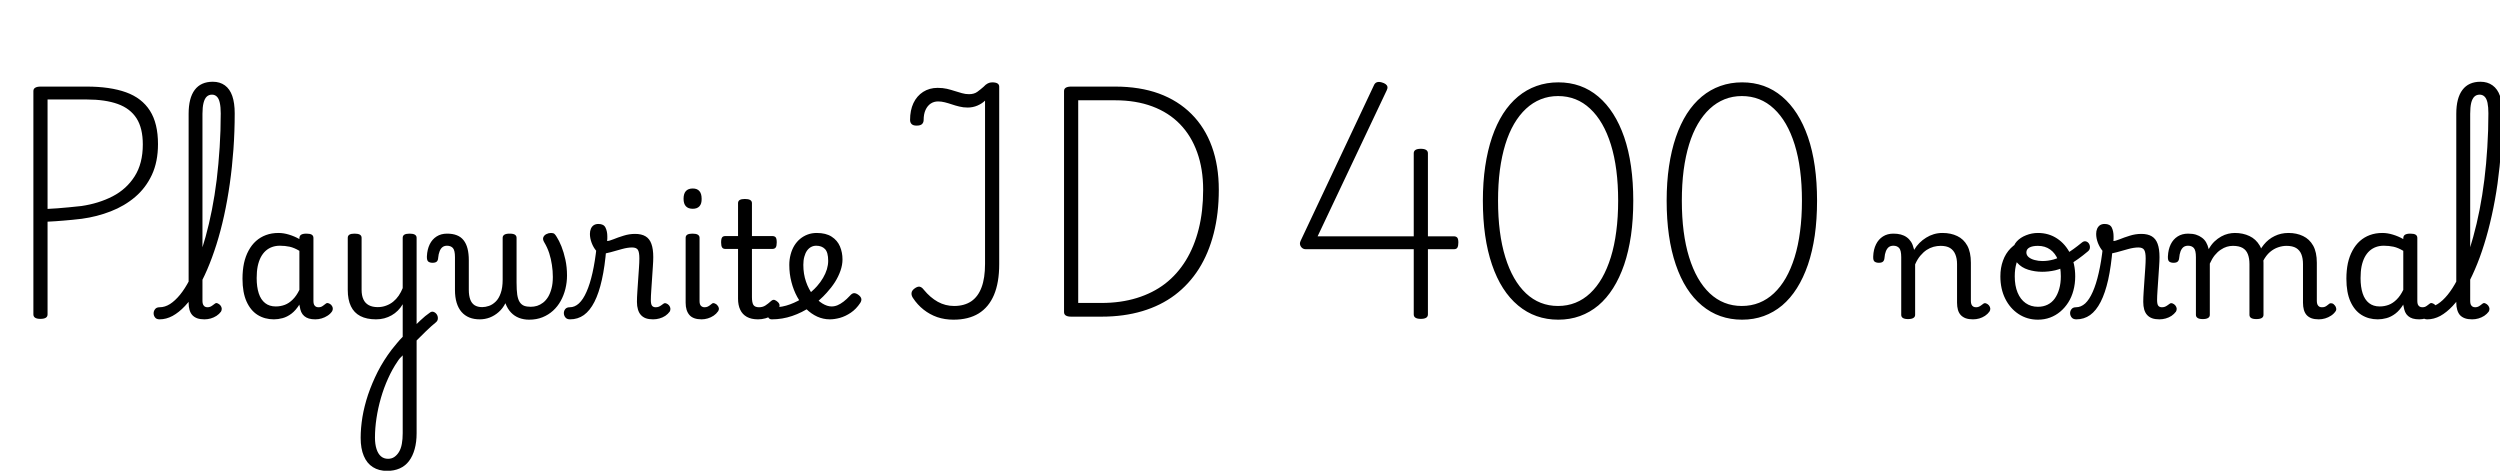 <svg xmlns="http://www.w3.org/2000/svg" xmlns:xlink="http://www.w3.org/1999/xlink" width="372.168" height="70.08"><path fill="black" d="M6.02 47.47L6.02 47.47Q4.97 47.47 4.97 46.80L4.97 46.80L4.97 13.56Q4.97 13.22 5.24 13.06Q5.52 12.89 6.05 12.89L6.05 12.89L12.91 12.89Q16.39 12.89 18.76 13.74Q21.12 14.59 22.32 16.48Q23.52 18.36 23.52 21.46L23.52 21.46Q23.52 24.07 22.61 26.03Q21.70 27.98 20.11 29.33Q18.53 30.67 16.49 31.46Q14.45 32.26 12.17 32.57L12.17 32.57Q10.75 32.74 9.48 32.84Q8.21 32.95 7.08 33L7.08 33L7.08 46.80Q7.08 47.14 6.82 47.30Q6.55 47.47 6.02 47.47ZM7.08 14.81L7.08 31.10Q7.75 31.06 8.56 31.01Q9.36 30.96 10.27 30.86Q11.18 30.77 12.12 30.67L12.12 30.67Q14.71 30.29 16.78 29.22Q18.84 28.15 20.05 26.24Q21.26 24.34 21.26 21.50L21.26 21.50Q21.26 19.08 20.33 17.62Q19.39 16.15 17.53 15.48Q15.67 14.81 12.91 14.81L12.91 14.81L7.08 14.81ZM23.76 47.54L23.76 47.54Q23.30 47.54 23.09 47.27Q22.87 46.99 22.87 46.64Q22.87 46.30 23.09 46.02Q23.30 45.74 23.76 45.74L23.76 45.74Q24.55 45.74 25.31 45.26Q26.06 44.78 26.80 43.88Q27.53 42.98 28.20 41.70Q28.87 40.42 29.47 38.80Q30.07 37.18 30.60 35.27Q31.13 33.36 31.55 31.22Q31.97 29.09 32.26 26.75Q32.54 24.41 32.70 21.92Q32.86 19.44 32.86 16.87L32.86 16.87Q32.86 16.44 33.17 16.21Q33.48 15.98 33.90 15.98Q34.32 15.98 34.63 16.21Q34.94 16.44 34.94 16.87L34.94 16.87Q34.94 19.61 34.75 22.24Q34.56 24.86 34.21 27.34Q33.86 29.81 33.36 32.09Q32.86 34.37 32.22 36.40Q31.58 38.42 30.84 40.14Q30.10 41.86 29.27 43.22Q28.44 44.59 27.54 45.55Q26.64 46.51 25.69 47.03Q24.74 47.54 23.76 47.54ZM30.43 47.54L30.43 47.54Q29.81 47.54 29.35 47.38Q28.90 47.21 28.62 46.90Q28.34 46.58 28.21 46.12Q28.08 45.65 28.08 45.07L28.08 45.07L28.08 16.94Q28.08 14.59 28.99 13.38Q29.90 12.17 31.68 12.17L31.68 12.17Q32.74 12.17 33.48 12.71Q34.22 13.25 34.58 14.29Q34.94 15.34 34.94 16.87L34.94 16.87Q34.94 17.33 34.63 17.54Q34.32 17.76 33.90 17.76Q33.48 17.76 33.17 17.54Q32.86 17.33 32.86 16.87L32.86 16.87Q32.86 15.94 32.72 15.31Q32.59 14.69 32.29 14.39Q31.99 14.09 31.56 14.09L31.56 14.09Q31.08 14.09 30.77 14.39Q30.46 14.69 30.30 15.32Q30.14 15.96 30.14 16.94L30.14 16.94L30.14 44.83Q30.14 45.14 30.24 45.35Q30.34 45.55 30.50 45.65Q30.67 45.74 30.89 45.74L30.89 45.74Q31.10 45.74 31.28 45.67Q31.46 45.60 31.63 45.47Q31.80 45.34 31.97 45.22L31.97 45.22Q32.16 45.05 32.40 45.16Q32.64 45.26 32.81 45.46L32.81 45.46Q33 45.70 33.01 45.94Q33.02 46.18 32.90 46.39L32.90 46.39Q32.64 46.75 32.23 47.02Q31.82 47.28 31.37 47.41Q30.91 47.54 30.43 47.54ZM40.78 47.54L40.78 47.54Q39.41 47.54 38.35 46.88Q37.30 46.22 36.70 44.88Q36.10 43.54 36.10 41.50L36.10 41.50Q36.10 40.25 36.32 39.19Q36.55 38.14 37.01 37.30Q37.46 36.46 38.11 35.88Q38.76 35.30 39.60 34.99Q40.44 34.68 41.45 34.68L41.45 34.68Q42.22 34.68 43.03 34.93Q43.85 35.18 44.57 35.59L44.57 35.59L44.57 35.47Q44.57 35.11 44.83 34.94Q45.10 34.78 45.62 34.78L45.62 34.78Q46.15 34.78 46.40 34.93Q46.66 35.09 46.66 35.42L46.66 35.42L46.66 44.83Q46.66 45.14 46.75 45.35Q46.85 45.55 47.02 45.65Q47.18 45.74 47.40 45.74L47.40 45.74Q47.64 45.74 47.80 45.68Q47.95 45.62 48.11 45.50Q48.26 45.38 48.48 45.22L48.48 45.22Q48.65 45.07 48.86 45.13Q49.08 45.19 49.30 45.38L49.30 45.38Q49.51 45.62 49.54 45.89Q49.56 46.15 49.44 46.34L49.44 46.34Q49.18 46.73 48.77 46.99Q48.36 47.26 47.89 47.40Q47.42 47.54 46.94 47.54L46.94 47.54Q46.39 47.54 45.98 47.42Q45.58 47.30 45.29 47.05Q45 46.80 44.84 46.44Q44.69 46.08 44.62 45.62L44.62 45.62Q44.62 45.60 44.59 45.52Q44.57 45.43 44.57 45.34L44.57 45.34Q44.02 46.22 43.38 46.70Q42.74 47.18 42.07 47.36Q41.40 47.54 40.78 47.54ZM38.21 41.40L38.21 41.40Q38.21 42.72 38.52 43.67Q38.83 44.62 39.47 45.12Q40.10 45.62 41.06 45.62L41.06 45.62Q41.76 45.62 42.40 45.38Q43.03 45.14 43.58 44.59Q44.14 44.04 44.57 43.15L44.57 43.15L44.57 37.34Q43.82 36.89 43.13 36.73Q42.43 36.58 41.66 36.58L41.66 36.58Q41.04 36.58 40.51 36.77Q39.98 36.96 39.55 37.34Q39.12 37.73 38.82 38.30Q38.52 38.88 38.36 39.65Q38.21 40.42 38.21 41.40ZM61.58 51.12L61.03 49.25Q61.42 48.84 61.81 48.44Q62.21 48.05 62.58 47.70Q62.95 47.35 63.30 47.06Q63.65 46.78 63.94 46.58L63.94 46.58Q64.25 46.32 64.55 46.43Q64.85 46.54 65.03 46.82Q65.21 47.11 65.18 47.45Q65.16 47.78 64.85 48.02L64.85 48.02Q64.56 48.24 64.18 48.59Q63.79 48.94 63.35 49.37Q62.90 49.80 62.45 50.26Q61.99 50.71 61.58 51.12L61.58 51.12ZM57.62 70.10L57.62 70.10Q56.40 70.10 55.51 69.54Q54.62 68.98 54.16 67.88Q53.69 66.79 53.69 65.18L53.69 65.18Q53.69 63.74 53.95 62.11Q54.22 60.48 54.79 58.76Q55.37 57.05 56.23 55.34Q57.10 53.64 58.30 52.06L58.30 52.06Q58.70 51.58 59.10 51.08Q59.50 50.59 59.95 50.14L59.95 50.14L59.95 45.29Q59.64 45.82 59.22 46.24Q58.80 46.66 58.30 46.94Q57.79 47.23 57.20 47.39Q56.62 47.54 55.97 47.54L55.97 47.54Q54.58 47.54 53.64 47.05Q52.70 46.56 52.24 45.59Q51.77 44.62 51.77 43.15L51.77 43.15L51.77 35.40Q51.77 35.09 52.02 34.93Q52.27 34.78 52.78 34.78L52.78 34.78Q53.30 34.78 53.57 34.93Q53.83 35.09 53.83 35.40L53.83 35.40L53.83 43.15Q53.83 43.99 54.10 44.57Q54.36 45.14 54.90 45.43Q55.44 45.72 56.23 45.72L56.23 45.72Q56.90 45.72 57.48 45.50Q58.06 45.29 58.52 44.92Q58.99 44.54 59.35 44.02Q59.71 43.49 59.95 42.89L59.95 42.89L59.95 35.40Q59.95 35.09 60.20 34.93Q60.46 34.78 60.98 34.78L60.98 34.78Q61.49 34.78 61.75 34.93Q62.02 35.09 62.02 35.40L62.02 35.40L62.02 64.49Q62.02 65.81 61.73 66.85Q61.44 67.90 60.89 68.63Q60.34 69.36 59.51 69.73Q58.68 70.10 57.62 70.10ZM57.77 68.30L57.77 68.30Q58.30 68.30 58.70 68.03Q59.11 67.75 59.40 67.27Q59.69 66.79 59.82 66.08Q59.95 65.38 59.95 64.49L59.95 64.49L59.95 52.90Q59.74 53.09 59.54 53.32Q59.35 53.54 59.18 53.81L59.18 53.81Q58.39 54.96 57.77 56.35Q57.14 57.74 56.71 59.23Q56.28 60.72 56.05 62.23Q55.82 63.74 55.82 65.16L55.82 65.16Q55.82 66.12 56.05 66.84Q56.28 67.56 56.71 67.93Q57.14 68.30 57.77 68.30ZM71.42 47.54L71.42 47.54Q70.56 47.54 69.88 47.27Q69.19 46.99 68.71 46.44Q68.23 45.89 67.98 45.07Q67.73 44.26 67.73 43.15L67.73 43.15L67.73 38.28Q67.73 37.27 67.42 36.92Q67.10 36.58 66.55 36.58L66.55 36.58Q66.14 36.58 65.87 36.79Q65.59 37.01 65.44 37.42Q65.28 37.82 65.23 38.38L65.23 38.38Q65.21 38.76 65.02 38.94Q64.82 39.12 64.39 39.12L64.39 39.12Q64.01 39.12 63.77 38.95Q63.53 38.78 63.55 38.16L63.55 38.16Q63.60 37.13 63.97 36.37Q64.34 35.62 65.00 35.20Q65.66 34.78 66.55 34.78L66.55 34.78Q67.39 34.78 68.00 35.02Q68.62 35.26 69.01 35.76Q69.41 36.26 69.60 37.01Q69.79 37.75 69.79 38.76L69.79 38.76L69.79 43.15Q69.79 43.99 70.00 44.57Q70.20 45.14 70.64 45.43Q71.09 45.72 71.78 45.72L71.78 45.72Q72.26 45.72 72.79 45.54Q73.32 45.36 73.79 44.90Q74.26 44.45 74.54 43.64Q74.83 42.84 74.83 41.62L74.83 41.62L74.83 35.40Q74.83 35.11 75.08 34.94Q75.34 34.78 75.86 34.78L75.86 34.78Q76.42 34.78 76.66 34.94Q76.90 35.11 76.90 35.40L76.90 35.40L76.90 42.07Q76.90 43.18 77.00 43.87Q77.11 44.57 77.36 44.96Q77.62 45.36 78.02 45.52Q78.43 45.67 79.01 45.67L79.01 45.67Q79.49 45.67 79.96 45.53Q80.42 45.38 80.84 45.06Q81.26 44.74 81.59 44.21Q81.91 43.68 82.10 42.95Q82.30 42.22 82.30 41.23L82.30 41.23Q82.30 40.32 82.16 39.43Q82.03 38.54 81.76 37.69Q81.48 36.84 81.02 36.07L81.02 36.07Q80.76 35.64 80.88 35.33Q81 35.02 81.34 34.85Q81.67 34.68 82.03 34.68L82.03 34.68Q82.37 34.68 82.54 34.82Q82.70 34.97 82.87 35.26L82.87 35.26Q83.23 35.81 83.58 36.68Q83.93 37.56 84.17 38.66Q84.41 39.77 84.41 41.02L84.41 41.02Q84.41 42.02 84.17 43.00Q83.93 43.97 83.47 44.80Q83.02 45.62 82.33 46.25Q81.65 46.87 80.76 47.23Q79.87 47.59 78.77 47.59L78.77 47.59Q77.98 47.59 77.28 47.33Q76.58 47.06 76.07 46.52Q75.55 45.98 75.24 45.14L75.24 45.14Q74.83 45.94 74.23 46.46Q73.63 46.99 72.91 47.27Q72.19 47.54 71.42 47.54ZM84.86 47.54L84.86 47.54Q84.41 47.54 84.18 47.27Q83.95 46.99 83.94 46.64Q83.93 46.30 84.14 46.02Q84.36 45.74 84.82 45.74L84.82 45.74Q85.56 45.74 86.18 45.17Q86.81 44.59 87.31 43.45Q87.82 42.31 88.20 40.63Q88.58 38.95 88.82 36.74L88.82 36.74L90.26 36.96Q90.05 39.65 89.60 41.64Q89.16 43.63 88.49 44.94Q87.82 46.25 86.92 46.90Q86.02 47.54 84.86 47.54ZM97.22 47.54L97.22 47.54Q96.60 47.54 96.14 47.38Q95.69 47.21 95.40 46.88Q95.11 46.56 94.97 46.07Q94.82 45.58 94.82 44.95L94.82 44.95Q94.82 44.28 94.88 43.42Q94.94 42.55 95.00 41.64Q95.06 40.73 95.12 39.90Q95.18 39.07 95.18 38.47L95.18 38.47Q95.18 37.54 94.96 37.19Q94.73 36.84 94.10 36.84L94.10 36.84Q93.43 36.84 92.57 37.08Q91.70 37.32 90.89 37.55Q90.07 37.78 89.57 37.78L89.57 37.78Q89.14 37.78 88.74 37.31Q88.34 36.84 88.08 36.16Q87.82 35.47 87.82 34.82L87.82 34.82Q87.82 34.39 87.96 34.06Q88.10 33.72 88.38 33.53Q88.66 33.34 89.09 33.34L89.09 33.34Q89.88 33.34 90.14 33.89Q90.41 34.44 90.41 35.18L90.41 35.18Q90.41 35.35 90.41 35.52Q90.41 35.69 90.38 35.88L90.38 35.88Q90.67 35.88 91.32 35.62Q91.97 35.35 92.82 35.09Q93.67 34.82 94.54 34.82L94.54 34.82Q95.50 34.82 96.10 35.18Q96.70 35.54 96.97 36.30Q97.25 37.06 97.25 38.28L97.25 38.28Q97.25 38.83 97.19 39.68Q97.13 40.54 97.07 41.48Q97.01 42.43 96.95 43.27Q96.89 44.11 96.89 44.66L96.89 44.66Q96.89 45.29 97.07 45.52Q97.25 45.74 97.61 45.74L97.61 45.74Q97.85 45.74 98.04 45.67Q98.23 45.60 98.41 45.47Q98.59 45.34 98.76 45.22L98.76 45.22Q98.95 45.07 99.19 45.17Q99.43 45.26 99.60 45.46L99.60 45.46Q99.79 45.70 99.80 45.94Q99.82 46.18 99.70 46.39L99.70 46.39Q99.43 46.75 99.04 47.02Q98.64 47.28 98.17 47.41Q97.70 47.54 97.22 47.54ZM104.45 47.54L104.45 47.54Q103.20 47.54 102.64 46.90Q102.07 46.25 102.07 45.07L102.07 45.07L102.07 35.40Q102.07 35.09 102.32 34.93Q102.58 34.78 103.08 34.78L103.08 34.78Q103.61 34.78 103.87 34.93Q104.14 35.09 104.14 35.40L104.14 35.40L104.14 44.83Q104.14 45.31 104.35 45.53Q104.57 45.74 104.88 45.74L104.88 45.74Q105.14 45.74 105.32 45.66Q105.50 45.58 105.66 45.46Q105.82 45.34 106.01 45.19L106.01 45.19Q106.15 45.07 106.40 45.17Q106.66 45.26 106.80 45.46L106.80 45.46Q106.99 45.67 107.02 45.91Q107.04 46.15 106.90 46.34L106.90 46.34Q106.63 46.73 106.24 46.99Q105.84 47.26 105.37 47.40Q104.90 47.54 104.45 47.54ZM103.13 31.08L103.13 31.08Q102.46 31.08 102.11 30.71Q101.76 30.34 101.76 29.59L101.76 29.59Q101.76 28.82 102.11 28.44Q102.46 28.06 103.13 28.06L103.13 28.06Q103.78 28.06 104.11 28.44Q104.45 28.82 104.45 29.59L104.45 29.59Q104.47 30.34 104.12 30.71Q103.78 31.08 103.13 31.08ZM112.85 47.54L112.85 47.54Q111.84 47.54 111.18 47.17Q110.52 46.80 110.20 46.12Q109.87 45.43 109.87 44.47L109.87 44.47L109.87 37.06L108 37.06Q107.64 37.06 107.50 36.84Q107.35 36.62 107.35 36.10L107.35 36.10Q107.35 35.54 107.50 35.34Q107.64 35.14 108 35.14L108 35.14L109.87 35.14L109.87 30.24Q109.87 29.93 110.12 29.77Q110.38 29.62 110.88 29.62L110.88 29.62Q111.41 29.62 111.67 29.77Q111.94 29.93 111.94 30.24L111.94 30.24L111.94 35.14L114.96 35.14Q115.32 35.14 115.48 35.34Q115.63 35.54 115.63 36.10L115.63 36.10Q115.63 36.62 115.48 36.84Q115.32 37.06 114.96 37.06L114.96 37.06L111.94 37.06L111.94 44.23Q111.94 45.05 112.16 45.40Q112.39 45.74 112.99 45.74L112.99 45.74Q113.54 45.74 113.94 45.48Q114.34 45.22 114.77 44.83L114.77 44.83Q115.06 44.57 115.31 44.65Q115.56 44.74 115.78 44.95L115.78 44.95Q116.04 45.19 116.05 45.44Q116.06 45.70 115.92 45.91L115.92 45.91Q115.51 46.51 115.01 46.87Q114.50 47.23 113.95 47.39Q113.40 47.54 112.85 47.54ZM123.53 47.54L123.53 47.54Q122.57 47.54 121.67 47.14Q120.77 46.73 120.01 45.98Q119.26 45.24 118.69 44.22Q118.13 43.20 117.82 41.99Q117.50 40.78 117.50 39.43L117.50 39.43Q117.50 38.62 117.70 37.88Q117.89 37.15 118.25 36.56Q118.61 35.98 119.11 35.56Q119.62 35.14 120.24 34.91Q120.86 34.68 121.58 34.68L121.58 34.68Q122.95 34.68 123.80 35.23Q124.66 35.78 125.04 36.68Q125.42 37.58 125.42 38.62L125.42 38.62Q125.42 39.43 125.12 40.30Q124.82 41.16 124.30 41.99Q123.77 42.82 123.07 43.58L123.07 43.58Q122.04 44.74 120.72 45.64Q119.40 46.54 117.92 47.04Q116.45 47.54 114.89 47.54L114.89 47.54Q114.55 47.54 114.38 47.27Q114.22 46.99 114.25 46.64Q114.29 46.30 114.55 46.02Q114.82 45.74 115.34 45.74L115.34 45.74Q116.45 45.74 117.61 45.31Q118.78 44.88 119.83 44.16Q120.89 43.44 121.63 42.60L121.63 42.60Q122.16 42 122.53 41.36Q122.90 40.73 123.10 40.08Q123.29 39.43 123.29 38.83L123.29 38.83Q123.29 37.56 122.81 37.07Q122.33 36.58 121.51 36.58L121.51 36.58Q121.10 36.58 120.76 36.76Q120.41 36.94 120.14 37.31Q119.88 37.68 119.74 38.21Q119.59 38.74 119.59 39.43L119.59 39.43Q119.59 40.80 119.99 41.94Q120.38 43.08 121.03 43.90Q121.68 44.71 122.41 45.17Q123.14 45.62 123.79 45.62L123.79 45.62Q124.25 45.62 124.68 45.44Q125.11 45.26 125.58 44.90Q126.05 44.54 126.53 44.02L126.53 44.02Q126.86 43.63 127.18 43.64Q127.49 43.66 127.82 43.92L127.82 43.92Q128.16 44.18 128.22 44.47Q128.28 44.76 128.06 45.10L128.06 45.10Q127.46 46.01 126.66 46.55Q125.86 47.09 125.04 47.32Q124.22 47.54 123.53 47.54ZM141.94 47.59L141.94 47.59Q140.64 47.59 139.52 47.21Q138.41 46.82 137.50 46.10Q136.58 45.38 135.89 44.33L135.89 44.33Q135.65 43.94 135.70 43.60Q135.74 43.25 136.13 42.96L136.13 42.96Q136.58 42.62 136.91 42.68Q137.23 42.74 137.52 43.13L137.52 43.13Q138.48 44.30 139.61 44.93Q140.74 45.55 142.03 45.55L142.03 45.55Q143.54 45.55 144.58 44.86Q145.61 44.16 146.12 42.78Q146.64 41.40 146.64 39.29L146.64 39.29L146.64 14.98Q146.18 15.43 145.50 15.72Q144.82 16.01 144.05 16.01L144.05 16.01Q143.40 16.01 142.81 15.86Q142.22 15.72 141.70 15.54Q141.17 15.36 140.65 15.23Q140.14 15.10 139.66 15.10L139.66 15.10Q139.03 15.10 138.55 15.42Q138.07 15.74 137.78 16.37Q137.50 16.99 137.50 17.86L137.50 17.86Q137.50 18.22 137.27 18.46Q137.04 18.70 136.44 18.70L136.44 18.70Q135.94 18.70 135.71 18.47Q135.48 18.24 135.48 17.86L135.48 17.86Q135.48 16.42 135.98 15.35Q136.49 14.28 137.42 13.68Q138.36 13.08 139.58 13.08L139.58 13.08Q140.35 13.08 140.96 13.22Q141.58 13.37 142.13 13.55Q142.68 13.73 143.20 13.87Q143.71 14.02 144.26 14.02L144.26 14.02Q145.01 14.02 145.49 13.67Q145.97 13.32 146.40 12.94L146.40 12.94Q146.76 12.55 147.06 12.41Q147.36 12.26 147.70 12.26L147.70 12.26Q148.22 12.26 148.49 12.42Q148.75 12.58 148.75 12.91L148.75 12.91L148.75 39.31Q148.75 42.07 147.97 43.91Q147.19 45.74 145.68 46.67Q144.17 47.59 141.94 47.59ZM163.99 47.14L159.46 47.14Q158.40 47.14 158.40 46.46L158.40 46.46L158.40 13.56Q158.40 13.22 158.66 13.06Q158.93 12.89 159.46 12.89L159.46 12.89L166.01 12.89Q169.68 12.89 172.54 13.93Q175.39 14.98 177.38 16.98Q179.38 18.98 180.41 21.83Q181.44 24.67 181.44 28.25L181.44 28.25Q181.44 31.80 180.68 34.75Q179.93 37.70 178.48 40.01Q177.02 42.31 174.91 43.91Q172.80 45.50 170.05 46.32Q167.30 47.14 163.99 47.14L163.99 47.14ZM160.51 14.93L160.51 45.10L163.97 45.10Q166.85 45.10 169.24 44.36Q171.62 43.63 173.45 42.23Q175.27 40.82 176.53 38.77Q177.79 36.72 178.45 34.08Q179.11 31.44 179.11 28.25L179.11 28.25Q179.11 25.15 178.22 22.68Q177.34 20.21 175.66 18.48Q173.98 16.75 171.54 15.84Q169.10 14.93 166.01 14.93L166.01 14.93L160.51 14.93ZM211.51 47.47L211.51 47.47Q210.98 47.47 210.72 47.30Q210.46 47.14 210.46 46.80L210.46 46.80L210.46 37.10L194.38 37.10Q193.92 37.10 193.66 36.71Q193.39 36.31 193.63 35.83L193.63 35.83L204.53 12.70Q204.67 12.36 204.96 12.25Q205.25 12.14 205.68 12.26L205.68 12.26Q206.06 12.36 206.28 12.53Q206.50 12.70 206.54 12.91Q206.59 13.13 206.45 13.42L206.45 13.42L196.15 35.18L210.46 35.18L210.46 22.82Q210.46 22.15 211.51 22.15L211.51 22.15Q212.04 22.15 212.30 22.32Q212.57 22.49 212.57 22.82L212.57 22.82L212.57 35.18L216.43 35.18Q216.77 35.18 216.94 35.38Q217.10 35.57 217.10 36.10L217.10 36.10Q217.10 36.58 216.97 36.84Q216.84 37.10 216.43 37.10L216.43 37.10L212.57 37.10L212.57 46.80Q212.57 47.47 211.51 47.47ZM231.98 47.59L231.98 47.59Q228.53 47.59 226.00 45.48Q223.46 43.37 222.11 39.40Q220.75 35.42 220.75 29.88L220.75 29.88Q220.75 27.12 221.10 24.76Q221.45 22.39 222.12 20.42Q222.79 18.46 223.76 16.93Q224.74 15.41 225.98 14.38Q227.23 13.34 228.74 12.80Q230.26 12.26 231.98 12.26L231.98 12.26Q235.44 12.26 237.94 14.38Q240.43 16.49 241.79 20.42Q243.14 24.36 243.14 29.88L243.14 29.88Q243.14 32.66 242.80 35.05Q242.45 37.44 241.78 39.41Q241.10 41.38 240.14 42.90Q239.18 44.42 237.94 45.47Q236.69 46.51 235.20 47.05Q233.71 47.59 231.98 47.59ZM231.94 45.55L231.94 45.55Q233.33 45.55 234.53 45.07Q235.73 44.59 236.72 43.66Q237.72 42.72 238.49 41.38Q239.26 40.03 239.80 38.29Q240.34 36.55 240.61 34.44Q240.89 32.33 240.89 29.88L240.89 29.88Q240.89 25.01 239.81 21.53Q238.73 18.05 236.72 16.18Q234.72 14.30 231.94 14.30L231.94 14.30Q230.57 14.30 229.37 14.78Q228.17 15.26 227.17 16.19Q226.18 17.11 225.40 18.44Q224.62 19.78 224.09 21.50Q223.56 23.23 223.28 25.33Q223.01 27.43 223.01 29.88L223.01 29.88Q223.01 34.78 224.09 38.28Q225.17 41.78 227.17 43.67Q229.18 45.55 231.94 45.55ZM259.34 47.59L259.34 47.59Q255.89 47.59 253.36 45.48Q250.82 43.37 249.47 39.40Q248.11 35.42 248.11 29.88L248.11 29.88Q248.11 27.12 248.46 24.76Q248.81 22.39 249.48 20.42Q250.15 18.46 251.12 16.93Q252.10 15.41 253.34 14.38Q254.59 13.34 256.10 12.80Q257.62 12.26 259.34 12.26L259.34 12.26Q262.80 12.26 265.30 14.38Q267.79 16.49 269.15 20.42Q270.50 24.36 270.50 29.88L270.50 29.88Q270.50 32.66 270.16 35.05Q269.81 37.44 269.14 39.41Q268.46 41.38 267.50 42.90Q266.54 44.42 265.30 45.47Q264.05 46.51 262.56 47.05Q261.07 47.59 259.34 47.59ZM259.30 45.55L259.30 45.55Q260.69 45.55 261.89 45.07Q263.09 44.59 264.08 43.66Q265.08 42.72 265.85 41.38Q266.62 40.03 267.16 38.29Q267.70 36.55 267.97 34.44Q268.25 32.33 268.25 29.88L268.25 29.88Q268.25 25.01 267.17 21.53Q266.09 18.05 264.08 16.18Q262.08 14.30 259.30 14.30L259.30 14.30Q257.93 14.30 256.73 14.78Q255.53 15.26 254.53 16.19Q253.54 17.11 252.76 18.44Q251.98 19.78 251.45 21.50Q250.92 23.23 250.64 25.33Q250.37 27.43 250.37 29.88L250.37 29.88Q250.37 34.78 251.45 38.28Q252.53 41.78 254.53 43.67Q256.54 45.55 259.30 45.55ZM284.04 47.50L284.04 47.50Q283.54 47.50 283.28 47.34Q283.03 47.18 283.03 46.87L283.03 46.87L283.03 38.28Q283.03 37.27 282.72 36.92Q282.41 36.58 281.86 36.58L281.86 36.58Q281.45 36.58 281.17 36.79Q280.90 37.01 280.74 37.42Q280.58 37.82 280.54 38.38L280.54 38.38Q280.51 38.76 280.32 38.94Q280.13 39.12 279.70 39.12L279.70 39.12Q279.31 39.12 279.07 38.95Q278.83 38.78 278.86 38.16L278.86 38.16Q278.90 37.13 279.28 36.37Q279.65 35.62 280.31 35.20Q280.97 34.78 281.86 34.78L281.86 34.78Q282.48 34.78 282.97 34.91Q283.46 35.04 283.85 35.32Q284.23 35.59 284.50 36.01Q284.76 36.43 284.90 37.01L284.90 37.01L284.95 37.20Q285.29 36.62 285.74 36.17Q286.20 35.71 286.74 35.38Q287.28 35.04 287.89 34.86Q288.50 34.68 289.18 34.68L289.18 34.68Q290.42 34.68 291.37 35.14Q292.32 35.59 292.86 36.56Q293.40 37.54 293.40 39.12L293.40 39.12L293.40 44.83Q293.40 45.14 293.50 45.35Q293.59 45.55 293.77 45.65Q293.95 45.74 294.17 45.74L294.17 45.74Q294.38 45.74 294.56 45.67Q294.74 45.60 294.91 45.47Q295.08 45.34 295.25 45.22L295.25 45.22Q295.44 45.07 295.68 45.17Q295.92 45.26 296.09 45.46L296.09 45.46Q296.28 45.70 296.29 45.94Q296.30 46.18 296.16 46.39L296.16 46.39Q295.90 46.75 295.50 47.02Q295.10 47.28 294.65 47.41Q294.19 47.54 293.71 47.54L293.71 47.54Q293.09 47.54 292.63 47.38Q292.18 47.21 291.89 46.90Q291.60 46.58 291.47 46.12Q291.34 45.65 291.34 45.07L291.34 45.07L291.34 39.31Q291.34 38.47 291.08 37.86Q290.83 37.25 290.30 36.92Q289.78 36.60 288.89 36.60L288.89 36.60Q288.38 36.60 287.84 36.74Q287.30 36.89 286.81 37.21Q286.32 37.54 285.88 38.06Q285.43 38.59 285.10 39.36L285.10 39.36L285.10 46.87Q285.10 47.18 284.83 47.34Q284.57 47.50 284.04 47.50ZM303.38 47.59L303.38 47.59Q301.78 47.59 300.50 46.75Q299.23 45.91 298.51 44.46Q297.79 43.01 297.79 41.14L297.79 41.14Q297.79 39.86 298.18 38.80Q298.56 37.73 299.33 36.95Q300.10 36.17 301.27 35.72Q302.45 35.28 304.03 35.28L304.03 35.28L303.98 36.34Q303.05 36.34 302.30 36.66Q301.56 36.98 301.02 37.62Q300.48 38.26 300.20 39.13Q299.93 40.01 299.93 41.14L299.93 41.14Q299.93 42.53 300.35 43.55Q300.77 44.57 301.55 45.12Q302.33 45.67 303.38 45.67L303.38 45.67Q304.18 45.67 304.81 45.36Q305.45 45.05 305.88 44.45Q306.31 43.85 306.55 43.01Q306.79 42.17 306.79 41.14L306.79 41.14Q306.79 39.74 306.38 38.72Q305.98 37.70 305.21 37.15Q304.44 36.60 303.38 36.60L303.38 36.60Q302.57 36.60 302.11 36.85Q301.66 37.10 301.66 37.58L301.66 37.58Q301.66 37.99 302.00 38.28Q302.35 38.57 302.90 38.71Q303.46 38.86 304.06 38.86L304.06 38.86Q304.87 38.86 305.71 38.63Q306.55 38.40 307.57 37.80Q308.59 37.20 309.91 36.12L309.91 36.12Q310.22 35.86 310.51 35.93Q310.80 36 310.97 36.26Q311.14 36.53 311.12 36.85Q311.11 37.18 310.82 37.42L310.82 37.42Q309.31 38.69 308.12 39.35Q306.94 40.01 305.95 40.24Q304.97 40.46 304.01 40.46L304.01 40.46Q302.93 40.46 301.93 40.15Q300.94 39.84 300.31 39.13Q299.69 38.42 299.69 37.30L299.69 37.30Q299.69 36.53 300.23 35.94Q300.77 35.35 301.62 35.02Q302.47 34.68 303.38 34.68L303.38 34.68Q304.99 34.68 306.24 35.51Q307.49 36.34 308.21 37.80Q308.93 39.26 308.93 41.14L308.93 41.14Q308.93 42.26 308.66 43.25Q308.40 44.23 307.90 45.02Q307.39 45.82 306.71 46.39Q306.02 46.97 305.18 47.28Q304.34 47.59 303.38 47.59ZM309.10 47.54L309.10 47.54Q308.64 47.54 308.41 47.27Q308.18 46.99 308.17 46.64Q308.16 46.30 308.38 46.02Q308.59 45.74 309.05 45.74L309.05 45.74Q309.79 45.74 310.42 45.17Q311.04 44.59 311.54 43.45Q312.05 42.31 312.43 40.63Q312.82 38.95 313.06 36.74L313.06 36.74L314.50 36.96Q314.28 39.65 313.84 41.64Q313.39 43.63 312.72 44.94Q312.05 46.25 311.15 46.90Q310.25 47.54 309.10 47.54ZM321.46 47.54L321.46 47.54Q320.83 47.54 320.38 47.38Q319.92 47.21 319.63 46.88Q319.34 46.56 319.20 46.07Q319.06 45.58 319.06 44.95L319.06 44.95Q319.06 44.28 319.12 43.42Q319.18 42.55 319.24 41.64Q319.30 40.73 319.36 39.90Q319.42 39.07 319.42 38.47L319.42 38.47Q319.42 37.54 319.19 37.19Q318.96 36.84 318.34 36.84L318.34 36.84Q317.66 36.84 316.80 37.08Q315.94 37.32 315.12 37.55Q314.30 37.78 313.80 37.78L313.80 37.78Q313.37 37.78 312.97 37.31Q312.58 36.84 312.31 36.16Q312.05 35.47 312.05 34.82L312.05 34.82Q312.05 34.39 312.19 34.06Q312.34 33.72 312.61 33.53Q312.89 33.34 313.32 33.34L313.32 33.34Q314.11 33.34 314.38 33.89Q314.64 34.44 314.64 35.18L314.64 35.18Q314.64 35.35 314.64 35.52Q314.64 35.69 314.62 35.88L314.62 35.88Q314.90 35.88 315.55 35.62Q316.20 35.35 317.05 35.09Q317.90 34.82 318.77 34.82L318.77 34.82Q319.73 34.82 320.33 35.18Q320.93 35.54 321.20 36.30Q321.48 37.06 321.48 38.28L321.48 38.28Q321.48 38.83 321.42 39.68Q321.36 40.54 321.30 41.48Q321.24 42.43 321.18 43.27Q321.12 44.11 321.12 44.66L321.12 44.66Q321.12 45.29 321.30 45.52Q321.48 45.74 321.84 45.74L321.84 45.74Q322.08 45.74 322.27 45.67Q322.46 45.60 322.64 45.47Q322.82 45.34 322.99 45.22L322.99 45.22Q323.18 45.07 323.42 45.17Q323.66 45.26 323.83 45.46L323.83 45.46Q324.02 45.70 324.04 45.94Q324.05 46.18 323.93 46.39L323.93 46.39Q323.66 46.75 323.27 47.02Q322.87 47.28 322.40 47.41Q321.94 47.54 321.46 47.54ZM327.91 47.50L327.91 47.50Q327.41 47.50 327.16 47.34Q326.90 47.18 326.90 46.87L326.90 46.87L326.90 38.28Q326.90 37.27 326.59 36.92Q326.28 36.58 325.73 36.58L325.73 36.58Q325.32 36.58 325.04 36.79Q324.77 37.01 324.61 37.42Q324.46 37.82 324.41 38.38L324.41 38.38Q324.38 38.76 324.19 38.94Q324 39.12 323.57 39.12L323.57 39.12Q323.18 39.12 322.94 38.95Q322.70 38.78 322.73 38.16L322.73 38.16Q322.78 37.13 323.15 36.37Q323.52 35.62 324.18 35.20Q324.84 34.78 325.73 34.78L325.73 34.78Q326.40 34.78 326.90 34.93Q327.41 35.09 327.79 35.38Q328.18 35.66 328.42 36.08Q328.66 36.50 328.78 37.01L328.78 37.01L328.80 37.10Q329.18 36.41 329.66 35.95Q330.14 35.50 330.66 35.21Q331.18 34.92 331.70 34.80Q332.23 34.68 332.69 34.68L332.69 34.68Q333.91 34.68 334.87 35.14Q335.83 35.59 336.40 36.56Q336.96 37.54 336.96 39.12L336.96 39.12L336.96 46.87Q336.96 47.18 336.70 47.34Q336.43 47.50 335.90 47.50L335.90 47.50Q335.38 47.50 335.12 47.34Q334.87 47.18 334.87 46.87L334.87 46.87L334.87 39.31Q334.87 38.45 334.63 37.84Q334.39 37.22 333.85 36.91Q333.31 36.60 332.40 36.60L332.40 36.60Q331.97 36.60 331.51 36.73Q331.06 36.86 330.59 37.18Q330.12 37.49 329.71 37.99Q329.30 38.50 328.97 39.24L328.97 39.24L328.97 46.87Q328.97 47.18 328.70 47.34Q328.44 47.50 327.91 47.50ZM345.19 47.54L345.19 47.54Q344.57 47.54 344.11 47.38Q343.66 47.21 343.38 46.90Q343.10 46.58 342.97 46.12Q342.84 45.65 342.84 45.07L342.84 45.07L342.84 39.31Q342.84 38.47 342.60 37.86Q342.36 37.25 341.82 36.92Q341.28 36.60 340.39 36.60L340.39 36.60Q339.77 36.60 339.13 36.82Q338.50 37.03 337.92 37.52Q337.34 38.02 336.90 38.86Q336.46 39.70 336.19 40.92L336.19 40.92L335.57 40.92Q335.57 39.55 335.94 38.41Q336.31 37.27 337.00 36.43Q337.68 35.59 338.62 35.14Q339.55 34.68 340.68 34.68L340.68 34.68Q341.90 34.68 342.85 35.14Q343.80 35.59 344.35 36.56Q344.90 37.54 344.90 39.12L344.90 39.12L344.90 44.83Q344.90 45.14 345 45.35Q345.10 45.55 345.26 45.65Q345.43 45.74 345.65 45.74L345.65 45.74Q345.94 45.74 346.10 45.67Q346.27 45.60 346.42 45.48Q346.56 45.36 346.75 45.22L346.75 45.22Q346.92 45.10 347.16 45.16Q347.40 45.22 347.59 45.48L347.59 45.48Q347.74 45.65 347.78 45.90Q347.83 46.15 347.69 46.34L347.69 46.34Q347.42 46.73 347.02 46.99Q346.61 47.26 346.14 47.40Q345.67 47.54 345.19 47.54ZM353.98 47.54L353.98 47.54Q352.61 47.54 351.55 46.88Q350.50 46.22 349.90 44.88Q349.30 43.54 349.30 41.50L349.30 41.50Q349.30 40.25 349.52 39.19Q349.75 38.14 350.21 37.30Q350.66 36.46 351.31 35.88Q351.96 35.30 352.80 34.99Q353.64 34.68 354.65 34.68L354.65 34.68Q355.42 34.68 356.23 34.93Q357.05 35.18 357.77 35.59L357.77 35.59L357.77 35.47Q357.77 35.11 358.03 34.94Q358.30 34.78 358.82 34.78L358.82 34.78Q359.35 34.78 359.60 34.93Q359.86 35.09 359.86 35.42L359.86 35.42L359.86 44.83Q359.86 45.14 359.95 45.35Q360.05 45.55 360.22 45.65Q360.38 45.74 360.60 45.74L360.60 45.74Q360.84 45.74 361.00 45.68Q361.15 45.62 361.31 45.50Q361.46 45.38 361.68 45.22L361.68 45.22Q361.85 45.07 362.06 45.13Q362.28 45.19 362.50 45.38L362.50 45.38Q362.71 45.62 362.74 45.89Q362.76 46.15 362.64 46.34L362.64 46.34Q362.38 46.73 361.97 46.99Q361.56 47.26 361.09 47.40Q360.62 47.54 360.14 47.54L360.14 47.54Q359.59 47.54 359.18 47.42Q358.78 47.30 358.49 47.05Q358.20 46.80 358.04 46.44Q357.89 46.08 357.82 45.62L357.82 45.62Q357.82 45.60 357.79 45.52Q357.77 45.43 357.77 45.34L357.77 45.34Q357.22 46.22 356.58 46.70Q355.94 47.18 355.27 47.36Q354.60 47.54 353.98 47.54ZM351.41 41.40L351.41 41.40Q351.41 42.72 351.72 43.67Q352.03 44.62 352.67 45.12Q353.30 45.62 354.26 45.62L354.26 45.62Q354.96 45.62 355.60 45.38Q356.23 45.14 356.78 44.59Q357.34 44.04 357.77 43.15L357.77 43.15L357.77 37.34Q357.02 36.89 356.33 36.73Q355.63 36.58 354.86 36.58L354.86 36.58Q354.24 36.58 353.71 36.77Q353.18 36.96 352.75 37.34Q352.32 37.73 352.02 38.30Q351.72 38.88 351.56 39.65Q351.41 40.42 351.41 41.40ZM361.34 47.54L361.34 47.54Q360.89 47.54 360.67 47.27Q360.46 46.99 360.46 46.64Q360.46 46.30 360.67 46.02Q360.89 45.74 361.34 45.74L361.34 45.74Q362.14 45.74 362.89 45.26Q363.65 44.78 364.38 43.88Q365.11 42.98 365.78 41.70Q366.46 40.42 367.06 38.80Q367.66 37.18 368.18 35.27Q368.71 33.36 369.13 31.22Q369.55 29.09 369.84 26.75Q370.13 24.41 370.28 21.92Q370.44 19.44 370.44 16.87L370.44 16.87Q370.44 16.44 370.75 16.21Q371.06 15.98 371.48 15.98Q371.90 15.98 372.22 16.21Q372.53 16.44 372.53 16.87L372.53 16.87Q372.53 19.61 372.34 22.24Q372.14 24.86 371.80 27.34Q371.45 29.81 370.94 32.09Q370.44 34.37 369.80 36.40Q369.17 38.42 368.42 40.14Q367.68 41.86 366.85 43.22Q366.02 44.59 365.12 45.55Q364.22 46.51 363.28 47.03Q362.33 47.54 361.34 47.54ZM368.02 47.54L368.02 47.54Q367.39 47.54 366.94 47.38Q366.48 47.21 366.20 46.90Q365.93 46.58 365.80 46.12Q365.66 45.65 365.66 45.07L365.66 45.07L365.66 16.94Q365.66 14.59 366.58 13.38Q367.49 12.17 369.26 12.17L369.26 12.17Q370.32 12.17 371.06 12.71Q371.81 13.25 372.17 14.29Q372.53 15.34 372.53 16.87L372.53 16.87Q372.53 17.33 372.22 17.54Q371.90 17.76 371.48 17.76Q371.06 17.76 370.75 17.54Q370.44 17.33 370.44 16.87L370.44 16.87Q370.44 15.94 370.31 15.31Q370.18 14.69 369.88 14.39Q369.58 14.09 369.14 14.09L369.14 14.09Q368.66 14.09 368.35 14.39Q368.04 14.69 367.88 15.32Q367.73 15.96 367.73 16.94L367.73 16.94L367.73 44.83Q367.73 45.14 367.82 45.35Q367.92 45.55 368.09 45.65Q368.26 45.74 368.47 45.74L368.47 45.74Q368.69 45.74 368.87 45.67Q369.05 45.60 369.22 45.47Q369.38 45.34 369.55 45.22L369.55 45.22Q369.74 45.05 369.98 45.16Q370.22 45.26 370.39 45.46L370.39 45.46Q370.58 45.70 370.60 45.94Q370.61 46.18 370.49 46.39L370.49 46.39Q370.22 46.75 369.82 47.02Q369.41 47.28 368.95 47.41Q368.50 47.54 368.02 47.54Z"/></svg>